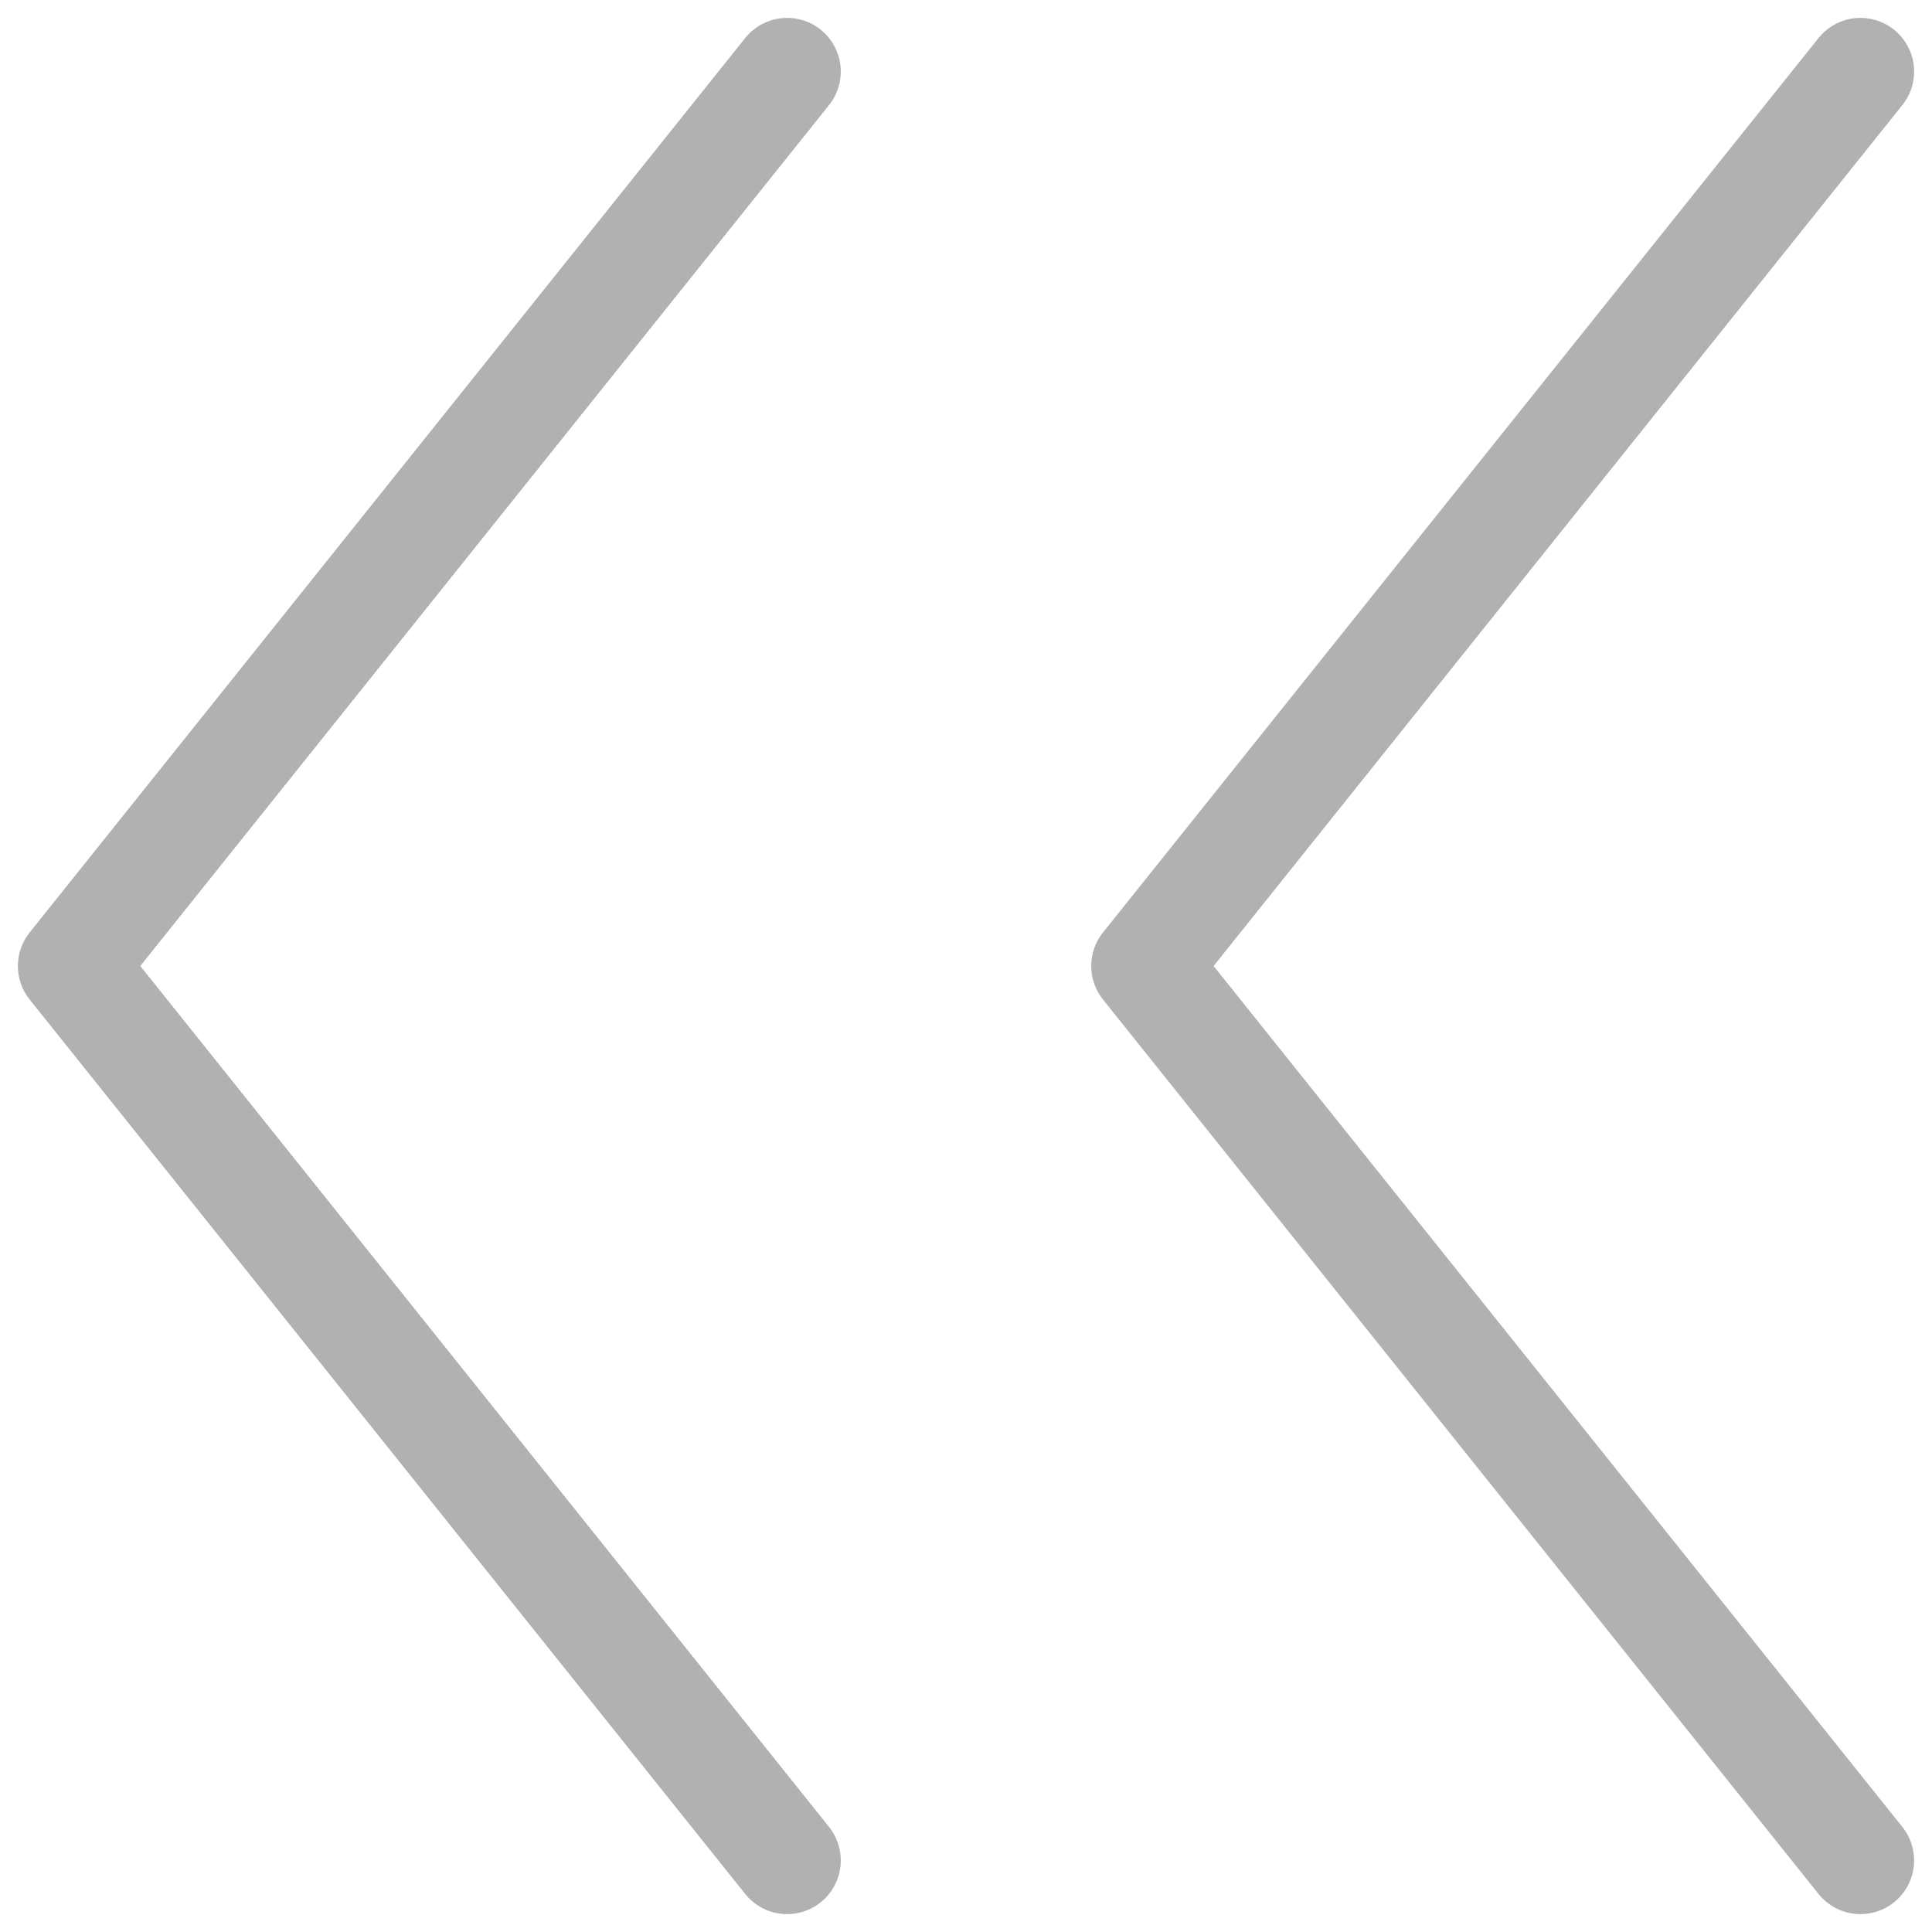 <svg width="54" height="54" viewBox="0 0 54 54" fill="none" xmlns="http://www.w3.org/2000/svg">
  <path d="M52 2L32 27L52 52" stroke="#B1B1B1" stroke-width="3" stroke-linecap="round"
    stroke-linejoin="round" />
  <path d="M22 2L2 27L22 52" stroke="#B1B1B1" stroke-width="3" stroke-linecap="round"
    stroke-linejoin="round" />
</svg>
  